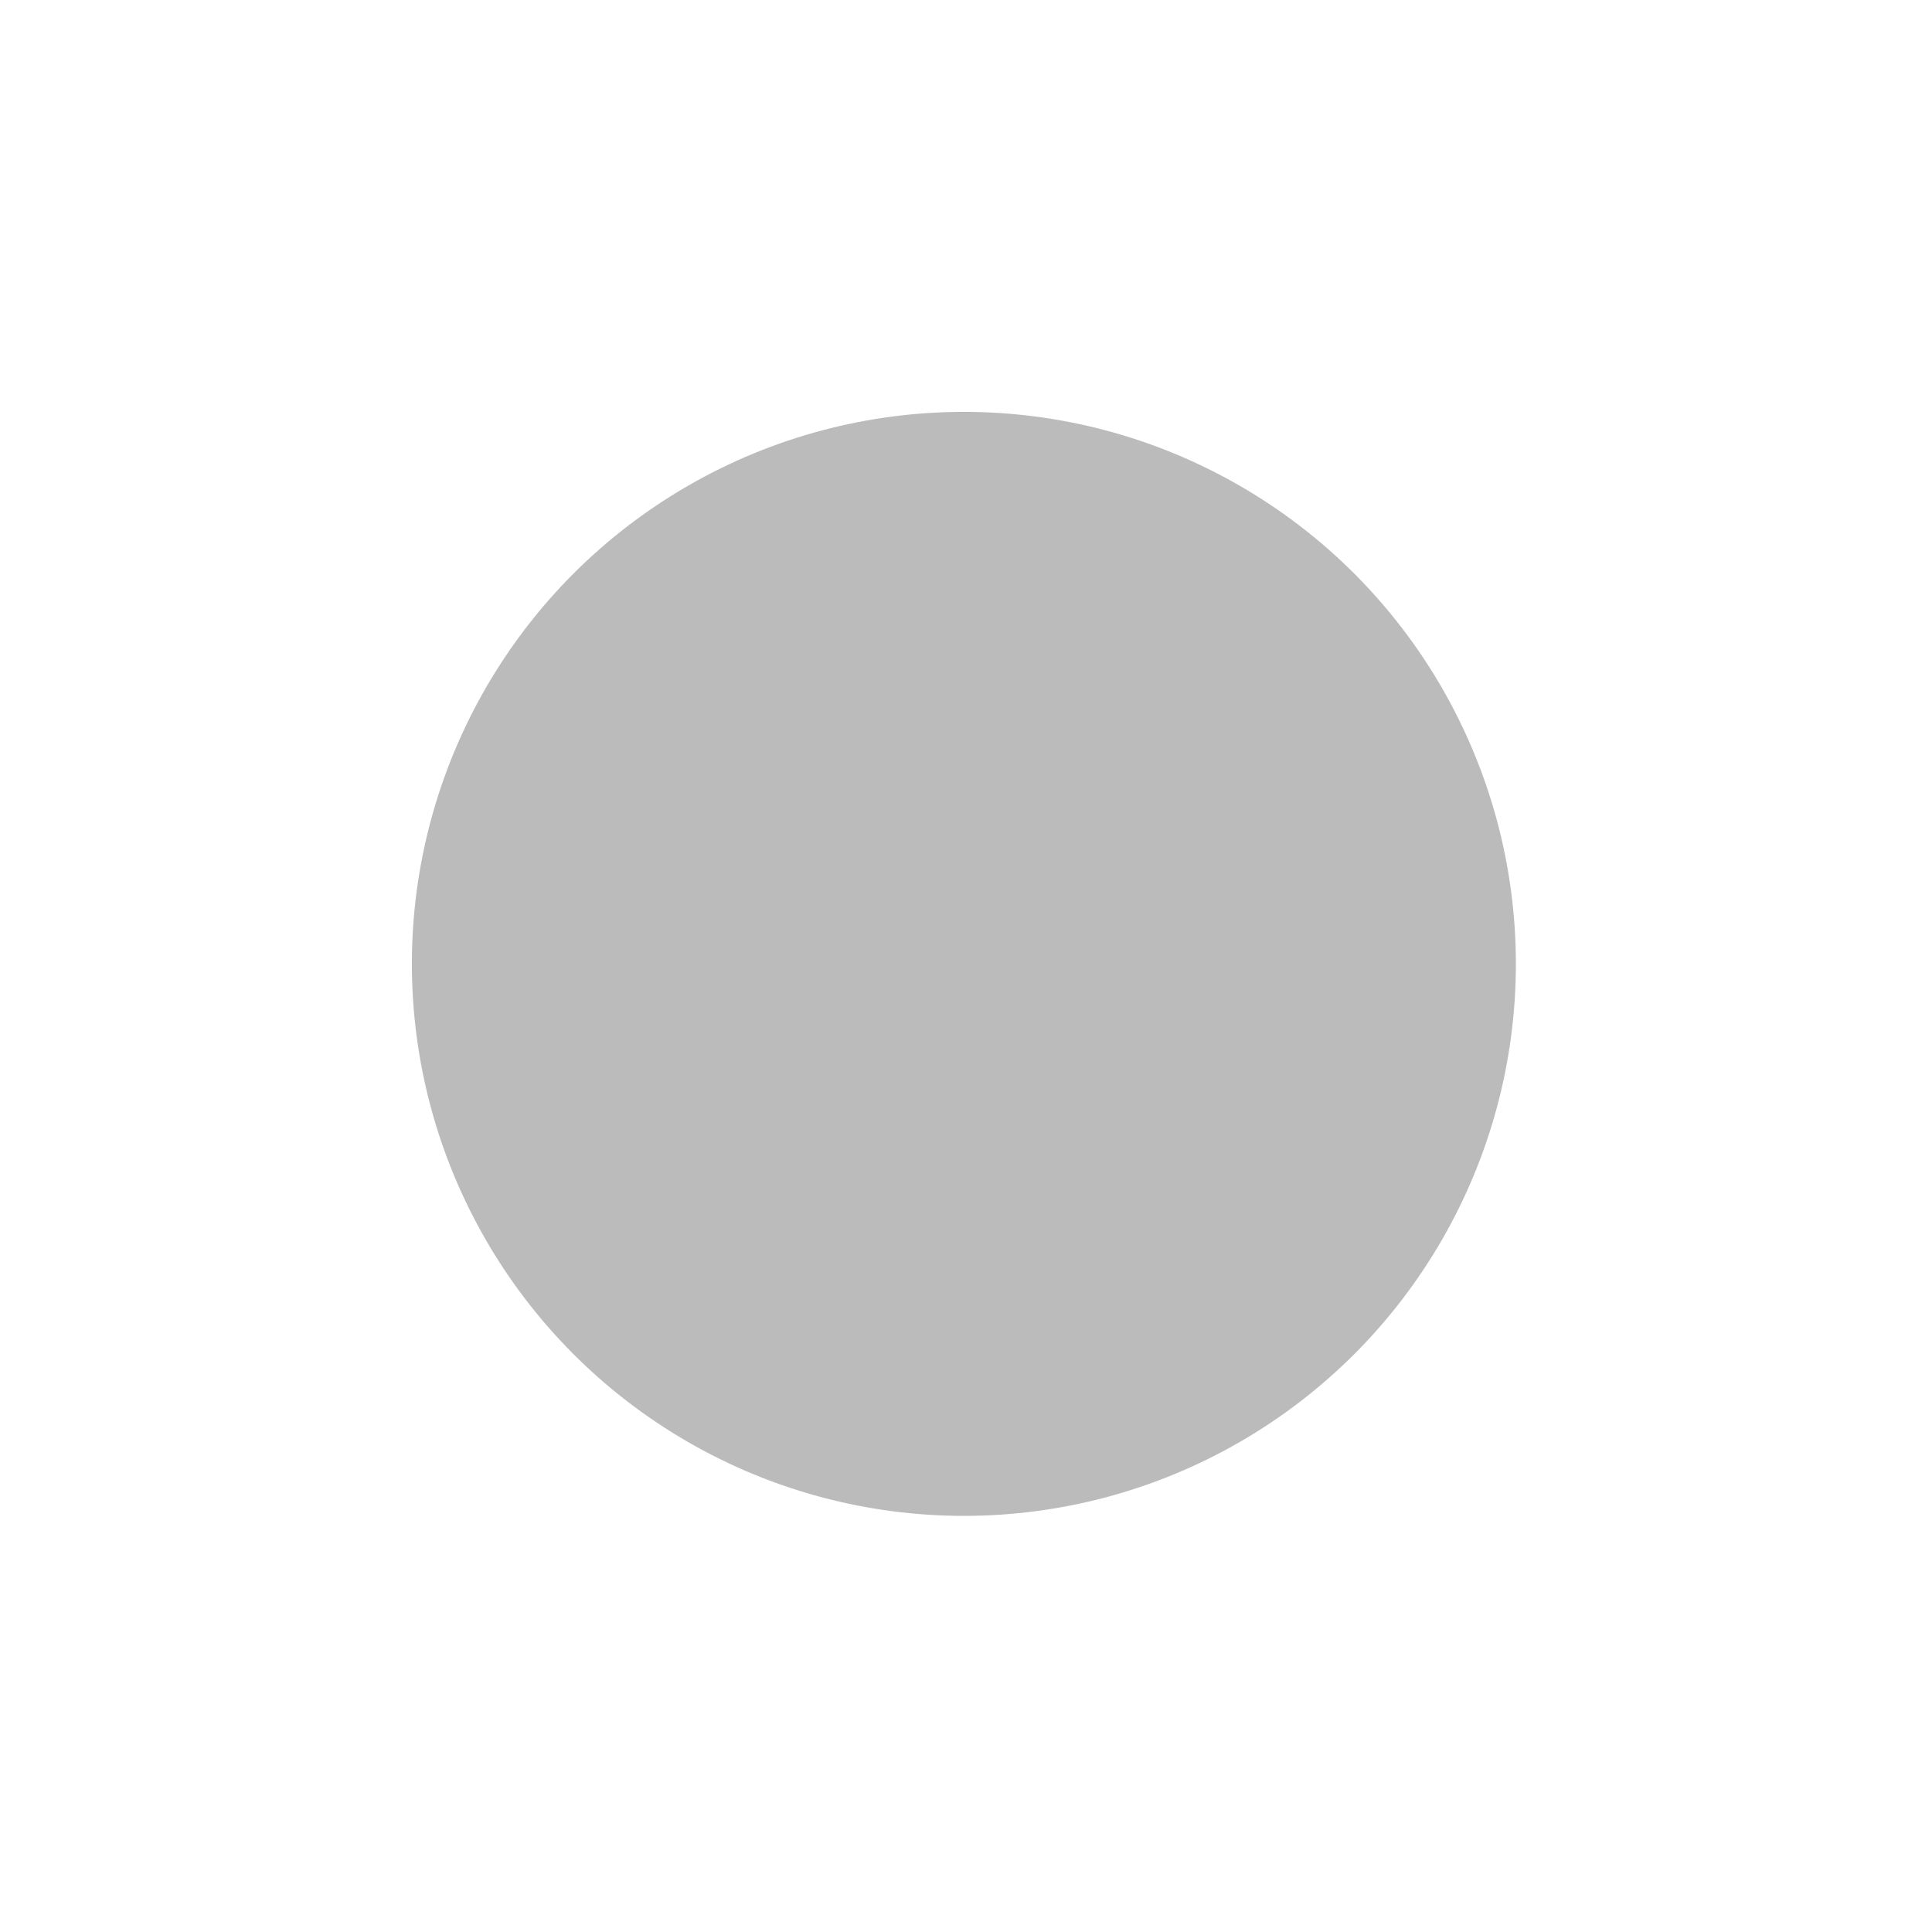 <?xml version="1.0" encoding="utf-8" ?>
                 
<svg baseProfile="full" version="1.1" xmlns="http://www.w3.org/2000/svg" xmlns:ev="http://www.w3.org/2001/xml-events" xmlns:xlink="http://www.w3.org/1999/xlink" width="58px" height="58px">
<defs>
<style type="text/css"><![CDATA[
html {
  scroll-behavior: smooth;
}

@media (prefers-reduced-motion: reduce) {
  html {
    scroll-behavior: auto;
  }
}

/* <!-- Define the em unit--> */
body {
  font-family: "Avenir", Arial, sans-serif;
  font-size: 12pt;
}

/* <!-- Song title --> */
h1, svg text.title {
    font-family: "Avenir", Arial, sans-serif;
	font-size: 1.3em;
	font: bold;
}

/* <!-- Song headers (HTML only) --> */
p, svg text.headers {
    font-family: "Avenir", Arial, sans-serif;
	font-size: 0.8em;
	line-height: 50%;
}

.note-root, .note-diamond, .note-circle {
  transform: scale(1.0);
  -ms-transform: scale(1.0);
  -webkit-transform: scale(1.0);
}

/* <!-- Alignment of SVG (HTML only) --> */
/* <!-- Seems to have no effect ? --> */
.note-root svg {
  display: inline-block;
  vertical-align: middle;
}

.note-diamond svg {
  display: inline-block;
  vertical-align: middle;
}

.note-circle svg {
  display: inline-block;
  vertical-align: middle;
}

/* <!-- Sky chord chart: a table with rounded edges (HTML only) --> */
table {
  margin-top: 0px;
  margin-bottom: 0px;
  margin-left: 4px;
  margin-bottom: 4px;
  padding: 0px;
  display: inline-block;
  border-style: solid;
  border-radius: 5px;
  border-width: 1px;
  border-color: black;
  border-spacing: 0 auto;
  
}

/* <!-- Sky chord chart: a table with rounded edges (SVG only) --> */
svg rect.harp {
  fill:none;
  stroke-width:1;
  stroke:black;
}


/* <!-- The font size affects the note size! (HTML only)--> */
td {
  padding-top: 0px;
  padding-bottom: 0px;
  margin: 0px;
  font-size: 1em;
}

/* <!-- Makes the table disappear in case of broken chord  (HTML only)--> */
table.broken {
  border-color: white;
  border-width: 0;
}

/* <!-- Makes the table disappear in case of broken chord  (SVG only)--> */
svg.broken rect{
  fill:none;
  stroke-width:0;
  stroke:white;
}

/* <!-- Silent table  (HTML only)--> */
table.silent {
  border-color:#BBBBBB;
  border-width:0;
}

/* <!-- Silent table  (HTML only)--> */
svg.silent rect {
  stroke: grey;
  stroke-width:0;
}

/* <!-- Invisible table for lyrics (HTML only) --> */
table.voice {
  margin: 0px;
  padding: 0px;
  border-radius: 0px;
  border-width: 0px;
  font-size: 0.8em;
}

/* <!-- Sky voice (SVG only) --> */
svg text.voice {
  font-family: "Avenir", Arial, sans-serif;
  font-size: 0.8em;
  stroke: none;
  fill:black;
  dominant-baseline: middle;
}

/* <!-- Invisible table to contain the repetition mark --> */
table.repeat {
  margin: 0px;
  padding: 0px;
  border-radius: 0px;
  border-width: 0px;
  font-size: 0.8em;
}

/* <!-- Bottom-left corner repetition mark --> */
svg.repeat text.repeat {
  stroke: none;
  fill:black;
  dominant-baseline: baseline;
  font-size: 0.9em;
  font-family: "Avenir", Arial, sans-serif;
}


/* <!-- Horizontal line --> */
hr {
  height: 2px;
  background-color: #BBBBBB;
  border: none;
  opacity: 1;
  padding: 0;
  margin-top: 0px;
  margin-bottom: 4px;   
}

svg line.divide {
	stroke: grey;
	stroke-width: 1.0px;
}


/* <!-- TODO: Check if this has no effect ??? --> */
/* 
path.instrument-button{
	fill:#FF0000;
	opacity:0.4;
}
 */
 
/* <!-- TODO: Check if this has no effect ??? --> */
#transcript {
  margin: 0 0;
}

/* <!-- This has no effect since it is overidden --> */
/*
.highlighted-0 {
  fill: lightcoral;
  opacity: 1.0;
}*/



/* <!-- Small buttons showing notes positions --> */
svg.harp-button-0 .unhighlighted.instrument-button-icon,
svg.harp-button-1 .unhighlighted.instrument-button-icon,
svg.harp-button-2 .unhighlighted.instrument-button-icon,
svg.harp-button-3 .unhighlighted.instrument-button-icon,
svg.harp-button-4 .unhighlighted.instrument-button-icon {
  stroke-width: 0;
  stroke: white;
  fill: limegreen;
  opacity: 0.3;
}

/* <!-- Small buttons showing notes positions --> */
svg.harp-button-5 .unhighlighted.instrument-button-icon,
svg.harp-button-6 .unhighlighted.instrument-button-icon,
svg.harp-button-7 .unhighlighted.instrument-button-icon,
svg.harp-button-8 .unhighlighted.instrument-button-icon,
svg.harp-button-9 .unhighlighted.instrument-button-icon {
  stroke-width: 0;
  stroke: white;
  fill: deepskyblue;
  opacity: 0.3;
}

/* <!-- Small buttons showing notes positions --> */
svg.harp-button-10 .unhighlighted.instrument-button-icon,
svg.harp-button-11 .unhighlighted.instrument-button-icon,
svg.harp-button-12 .unhighlighted.instrument-button-icon,
svg.harp-button-13 .unhighlighted.instrument-button-icon,
svg.harp-button-14 .unhighlighted.instrument-button-icon {
  stroke-width: 0;
  stroke: white;
  fill: deeppink;
  opacity: 0.3;
}

/* <!-- Note background when the chord is or is silent --> */
table.broken .highlighted-0.instrument-button,
table.silent .highlighted-0.instrument-button {
  stroke-width: 0;
  stroke: white;
  fill: none;
}

/* <!-- Small note buttons when the chord is broken --> */
table.broken .unhighlighted.instrument-button-icon,
svg.broken .unhighlighted.instrument-button-icon {
  stroke-width: 0;
  stroke: white;
  fill: none;
  opacity: 0.25;
}

/* <!-- Small note buttons when the chord is silent --> */
table.silent .unhighlighted.instrument-button-icon,
svg.silent .unhighlighted.instrument-button-icon {
  stroke-width: 0;
  stroke: white;
  fill: none;
  opacity: 0.15;
}

/* <!-- Middle note button when the chord is silent --> */
table.silent svg.harp-button-7 .unhighlighted.instrument-button-icon,
svg.silent svg.harp-button-7 .unhighlighted.instrument-button-icon,
svg.silent.harp-button-7 .unhighlighted.instrument-button-icon {
  stroke-width: 0;
  stroke: white;
  fill: #BBBBBB;
  opacity: 1;
}

/* <!-- Red question mark when table is broken --> */
table.broken text,
svg.broken text {
  fill: red;
  text-anchor:middle;
  font-size:600%;
  stroke-width:0.05em;
  stroke:red;
}


/* <!-- Note decoration (circle, diamond) --> */
.highlighted-0.instrument-button-icon {
  stroke-width: 5;
  stroke: white;
  fill: none;
}

/* <!-- Note background color in first row --> */
svg.harp-button-0 path.highlighted-0,
svg.harp-button-1 path.highlighted-0,
svg.harp-button-2 path.highlighted-0,
svg.harp-button-3 path.highlighted-0,
svg.harp-button-4 path.highlighted-0 {
  fill: limegreen;
  opacity: 1.0;
}

/* <!-- Note background color in second row --> */
svg.harp-button-5 path.highlighted-0,
svg.harp-button-6 path.highlighted-0,
svg.harp-button-7 path.highlighted-0,
svg.harp-button-8 path.highlighted-0,
svg.harp-button-9 path.highlighted-0 {
  fill: deepskyblue;
  opacity: 1.0;
}

/* <!-- Note background color in third row --> */
svg.harp-button-10 path.highlighted-0,
svg.harp-button-11 path.highlighted-0,
svg.harp-button-12 path.highlighted-0,
svg.harp-button-13 path.highlighted-0,
svg.harp-button-14 path.highlighted-0 {
  fill: deeppink;
  opacity: 1.0;
}

/* <!-- Below the styles for buttons in a quaver --> */
.highlighted-1 {
  fill: orange;
  opacity: 1.0;
}

.highlighted-1.instrument-button-icon {
  stroke-width: 3;
  stroke: white;
  fill: none;
}

.highlighted-2 {
  fill: gold;
  opacity: 1.0;
}

.highlighted-2.instrument-button-icon {
  stroke-width: 3;
  stroke: white;
  fill: none;
}

.highlighted-3 {
  fill: aquamarine;
  opacity: 1.0;
}

.highlighted-3.instrument-button-icon {
  stroke-width: 3;
  stroke: white;
  fill: none;
}

.highlighted-3.instrument-button-icon {
  stroke-width: 3;
  stroke: white;
  fill: none;
}

.highlighted-4 {
  fill: darkcyan;
  opacity: 1.0;
}

.highlighted-4.instrument-button-icon {
  stroke-width: 3;
  stroke: white;
  fill: none;
}

.highlighted-5 {
  fill: darkblue;
  opacity: 1.0;
}

.highlighted-5.instrument-button-icon {
  stroke-width: 3;
  stroke: white;
  fill: none;
}

.highlighted-6 {
  fill: blueviolet;
  opacity: 1.0;
}

.highlighted-6.instrument-button-icon {
  stroke-width: 3;
  stroke: white;
  fill: none;
}

/* <!-- Button styles if chord has en broken --> */
/* <!-- TODO: Check if this has no effect ??? --> */
/* 
.instrument-button-icon.silent {
  fill: red;
  stroke: red;
}

.note-diamond.silent {
  fill: red;
  stroke: red;
}
 */




]]></style> 
</defs>
<svg x="0" y="0" class="note-root harp-button-7 silent" width="100%" height="100%" viewBox="0 0 91 91">
<circle cx="45.4" cy="45.4" r="26" class="instrument-button-icon unhighlighted"/></svg>
</svg>